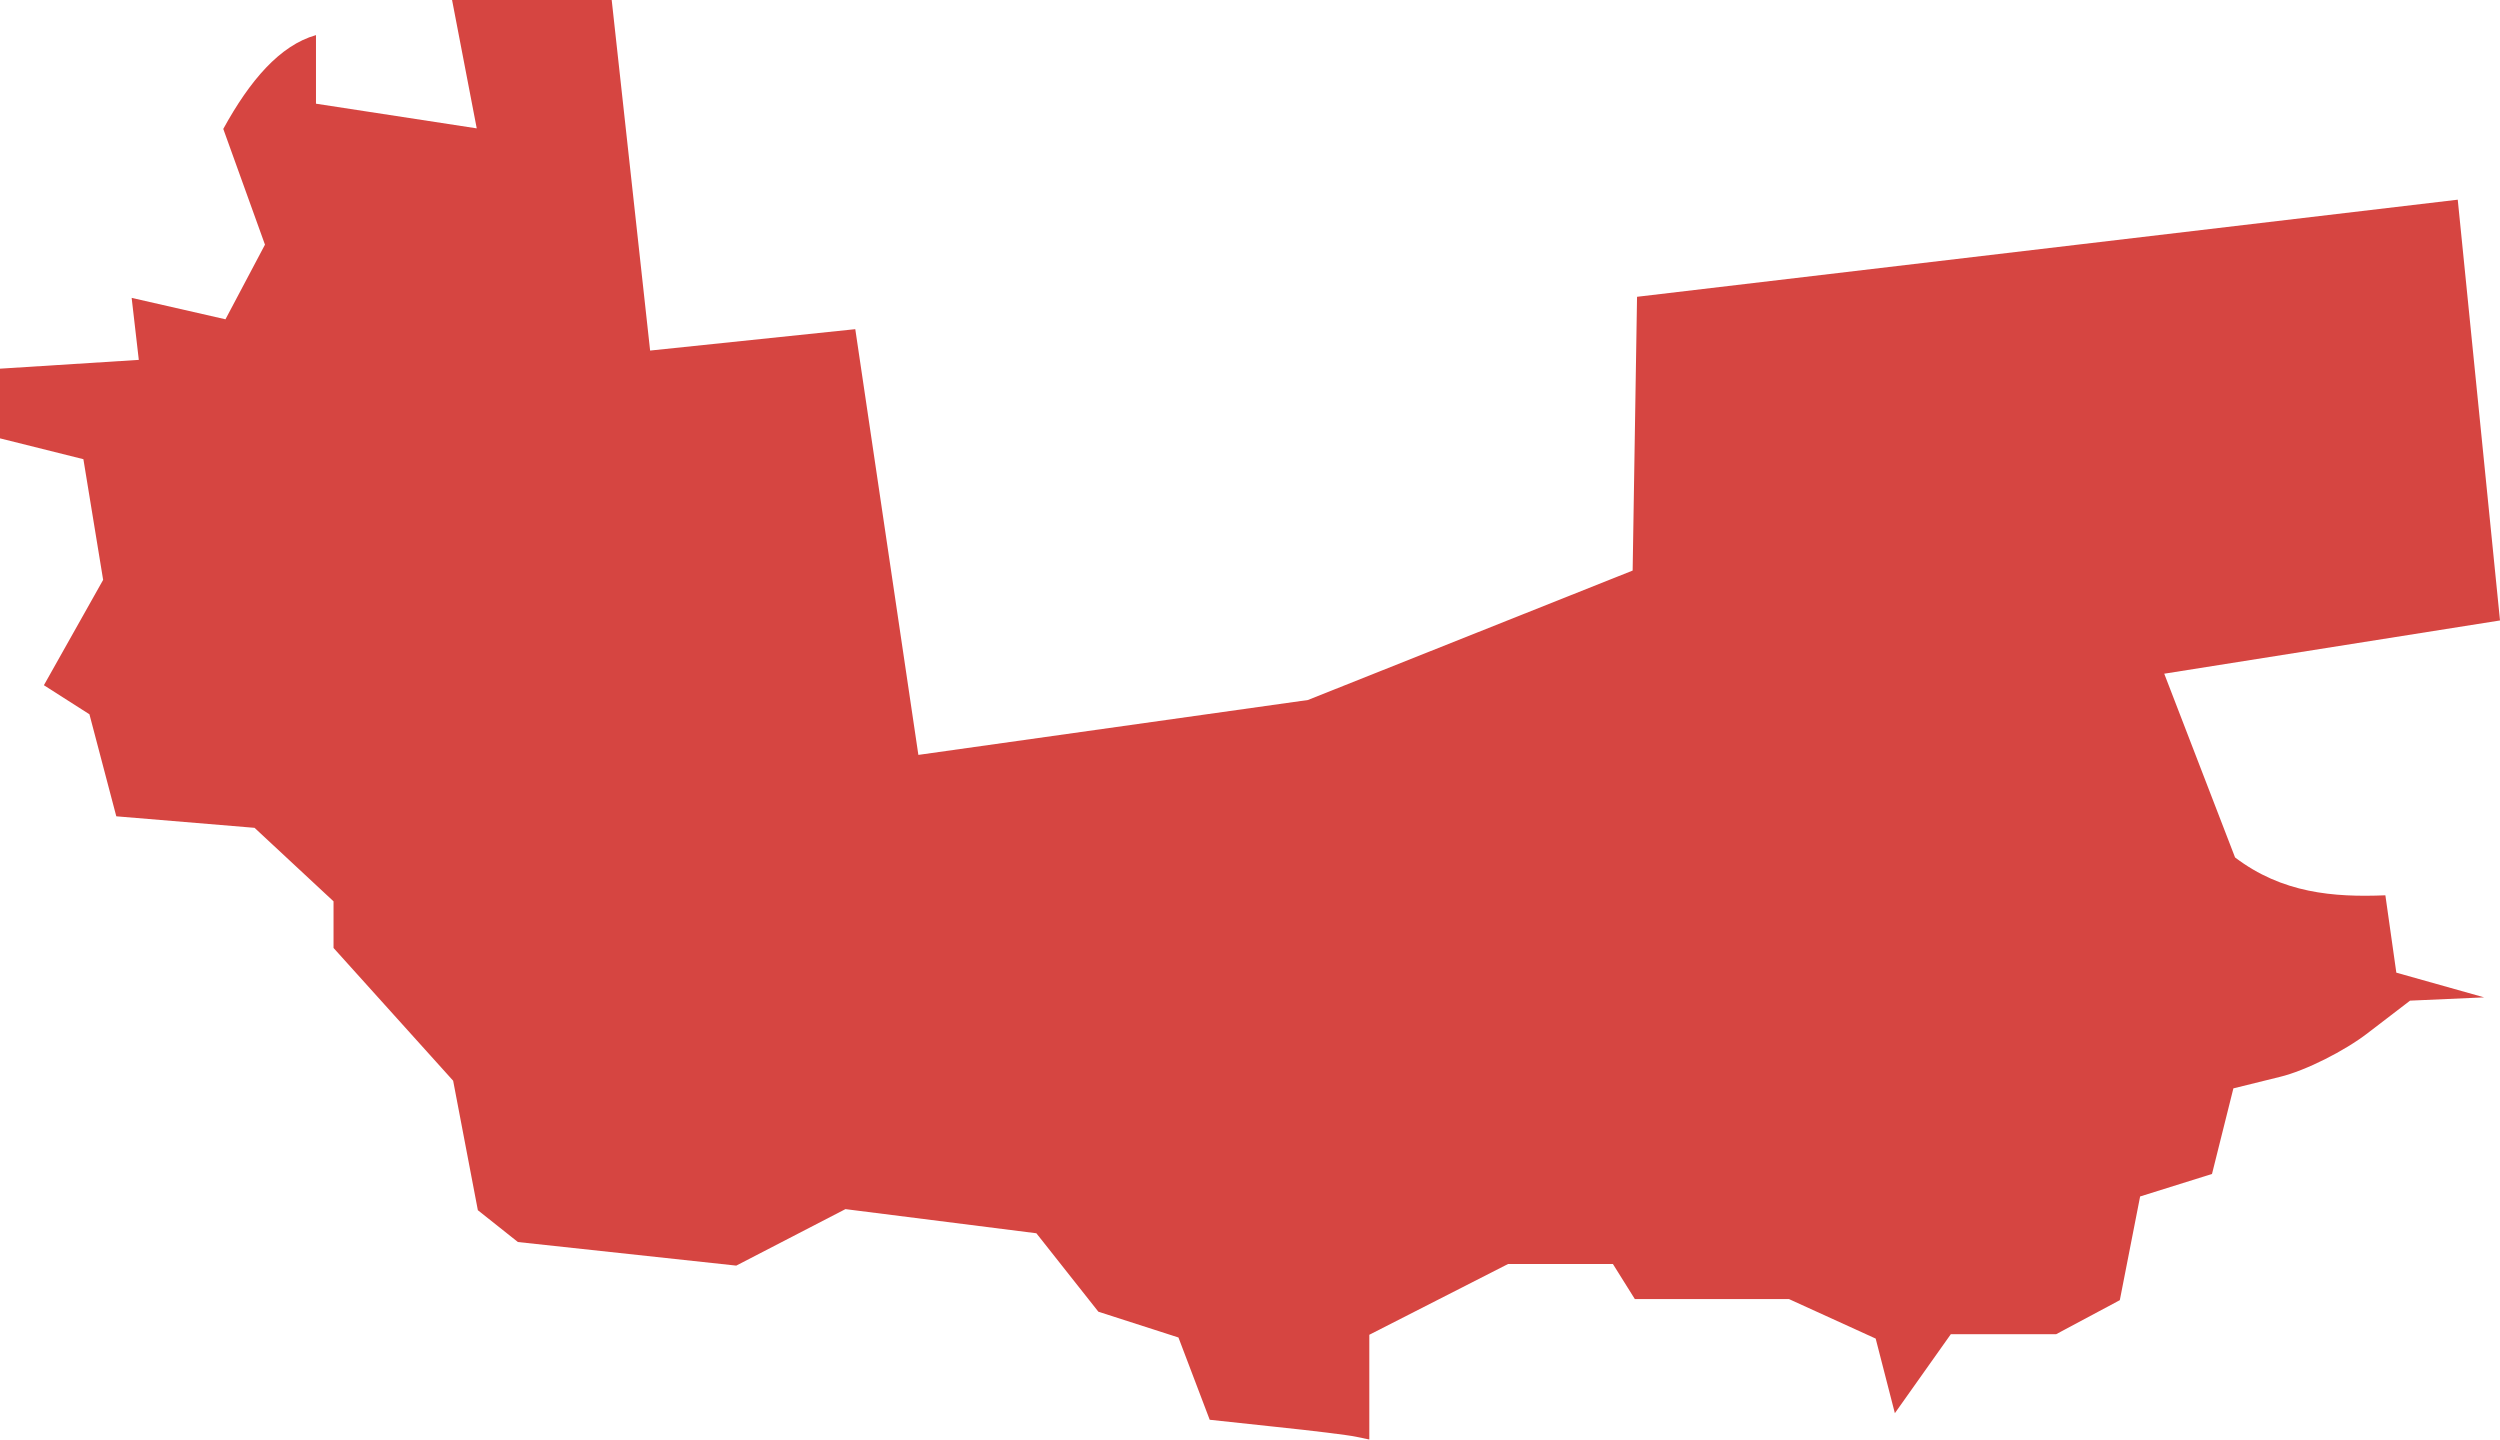 <?xml version="1.0" encoding="UTF-8" standalone="no"?>
<svg
   xmlns:dc="http://purl.org/dc/elements/1.1/"
   xmlns:cc="http://creativecommons.org/ns#"
   xmlns:rdf="http://www.w3.org/1999/02/22-rdf-syntax-ns#"
   xmlns:svg="http://www.w3.org/2000/svg"
   xmlns="http://www.w3.org/2000/svg"
   xmlns:sodipodi="http://sodipodi.sourceforge.net/DTD/sodipodi-0.dtd"
   xmlns:inkscape="http://www.inkscape.org/namespaces/inkscape"
   version="1.0"
   width="80.763"
   height="46.505"
   id="svg2"
   sodipodi:docname="OH_2.svg"
   inkscape:version="0.92.2 5c3e80d, 2017-08-06">
  <defs
     id="defs86" />
  <sodipodi:namedview
     pagecolor="#ffffff"
     bordercolor="#666666"
     borderopacity="1"
     objecttolerance="10"
     gridtolerance="10"
     guidetolerance="10"
     inkscape:pageopacity="0"
     inkscape:pageshadow="2"
     inkscape:window-width="640"
     inkscape:window-height="480"
     id="namedview84"
     showgrid="false"
     inkscape:zoom="0.12542268"
     inkscape:cx="-603.75485"
     inkscape:cy="-80.700599"
     inkscape:window-x="0"
     inkscape:window-y="0"
     inkscape:window-maximized="0"
     inkscape:current-layer="svg2" />
  <path
     d="M 14.604,0 15.401,4.147 10.208,3.35 V 1.134 C 9.041,1.465 8.072,2.599 7.213,4.165 L 8.56,7.904 7.284,10.315 4.253,9.623 4.484,11.626 0,11.91 v 2.251 l 2.694,0.673 0.638,3.899 -1.914,3.403 1.471,0.939 0.868,3.296 4.466,0.372 2.552,2.375 v 1.506 l 3.864,4.289 0.798,4.183 1.294,1.028 7.054,0.762 3.527,-1.825 6.168,0.78 2.003,2.534 2.587,0.833 1.01,2.658 2.144,0.23 c 1.185,0.123 2.354,0.267 2.587,0.319 l 0.425,0.089 V 43.12 L 48.72,40.833 h 3.385 l 0.709,1.134 h 4.98 l 2.8,1.276 0.62,2.41 1.808,-2.552 h 3.403 l 2.056,-1.099 0.656,-3.35 2.322,-0.727 0.691,-2.765 1.506,-0.372 C 74.479,34.589 75.748,33.948 76.492,33.372 l 1.365,-1.046 2.393,-0.106 -2.836,-0.798 -0.354,-2.499 c -1.674,0.069 -3.335,-0.067 -4.856,-1.223 L 69.916,21.764 80.763,20.044 79.398,6.451 52.885,9.588 52.743,18.432 42.251,22.614 29.668,24.387 27.63,10.634 21.002,11.325 19.761,5e-5 Z"
     style="fill:#D64541;fill-opacity:1"
     id="OH_2"
     inkscape:connector-curvature="0" />
</svg>
